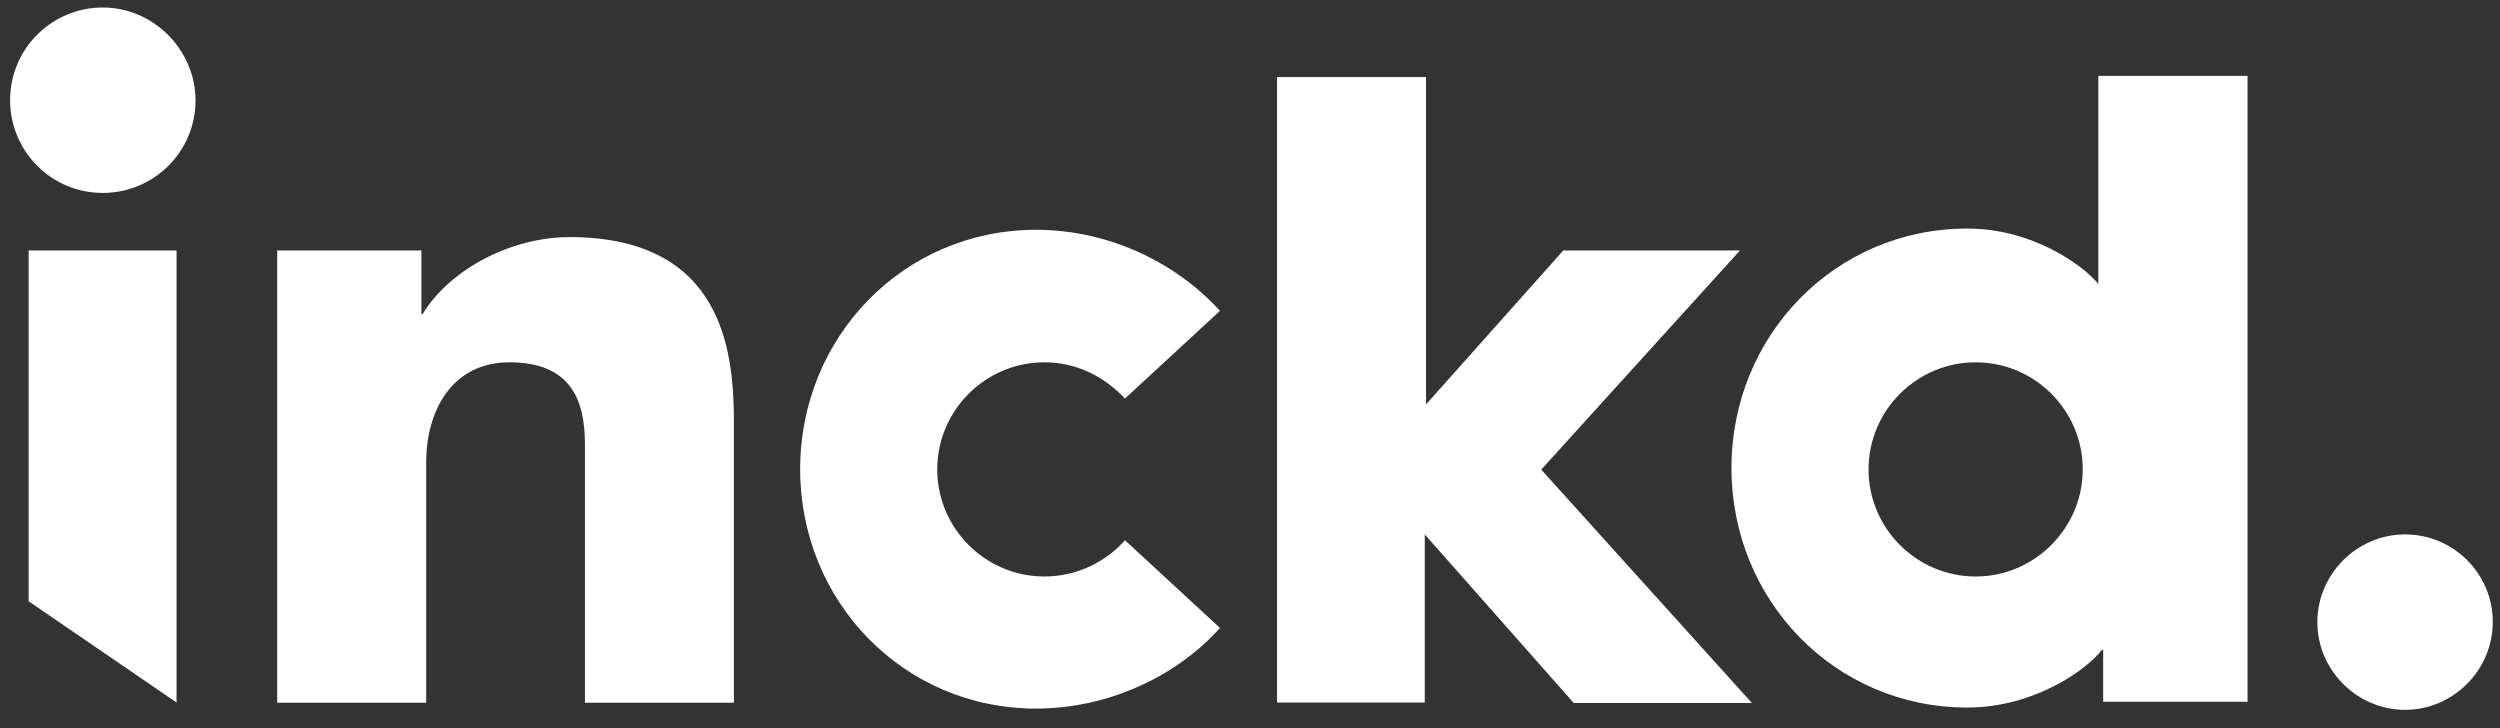 <svg width="127" height="37" viewBox="0 0 127 37" fill="none" xmlns="http://www.w3.org/2000/svg">
<rect x="0" y="0" width="127" height="37" fill="#333333" stroke="none"/>
<path d="M122.176 27.148C119.731 27.148 117.721 29.169 117.721 31.604C117.721 34.049 119.742 36.06 122.176 36.06C124.621 36.06 126.632 34.038 126.632 31.604C126.643 29.148 124.632 27.148 122.176 27.148Z" fill="white"/>
<path d="M106.596 3.853V14.426C105.803 13.452 103.231 11.611 99.939 11.611C93.218 11.611 87.958 17.051 87.958 23.772C87.958 30.493 93.208 35.943 99.939 35.943C103.368 35.943 106.046 33.985 106.776 33.012H106.84V35.647H114.175V3.853H106.596ZM100.362 29.286C97.367 29.286 94.922 26.841 94.922 23.846C94.922 20.851 97.367 18.406 100.362 18.406C103.368 18.406 105.803 20.851 105.803 23.846C105.803 26.831 103.358 29.286 100.362 29.286Z" fill="white"/>
<path d="M28.921 12.044C26.106 12.044 22.931 13.569 21.47 15.95H21.407V12.722H14.082V35.7H21.65V23.475C21.65 20.903 22.941 18.405 25.873 18.405C28.985 18.405 29.715 20.3 29.715 22.565V24.946V35.7H37.283V21.21C37.24 17.971 36.806 12.044 28.921 12.044Z" fill="white"/>
<path d="M5.223 0.381C2.651 0.381 0.513 2.455 0.513 5.091C0.513 7.663 2.588 9.801 5.223 9.801C7.795 9.801 9.933 7.726 9.933 5.091C9.922 2.519 7.784 0.381 5.223 0.381Z" fill="white"/>
<path d="M52.629 11.674C45.908 11.674 40.648 17.114 40.648 23.835C40.648 30.556 45.897 35.996 52.629 35.996C56.238 35.996 59.72 34.408 61.974 31.9L57.148 27.444C56.174 28.545 54.703 29.286 53.052 29.286C50.057 29.286 47.612 26.841 47.612 23.846C47.612 20.85 50.057 18.405 53.052 18.405C54.703 18.405 56.1 19.136 57.148 20.247L61.974 15.791C59.667 13.262 56.238 11.674 52.629 11.674Z" fill="white"/>
<path d="M88.392 12.722H79.417L72.442 20.544V3.916H64.874V35.689H69.33H72.378V27.148L79.946 35.711H88.995L78.295 23.856L88.392 12.722Z" fill="white"/>
<path d="M1.456 12.722V30.545L8.97 35.689V12.722" fill="white"/>
</svg>
